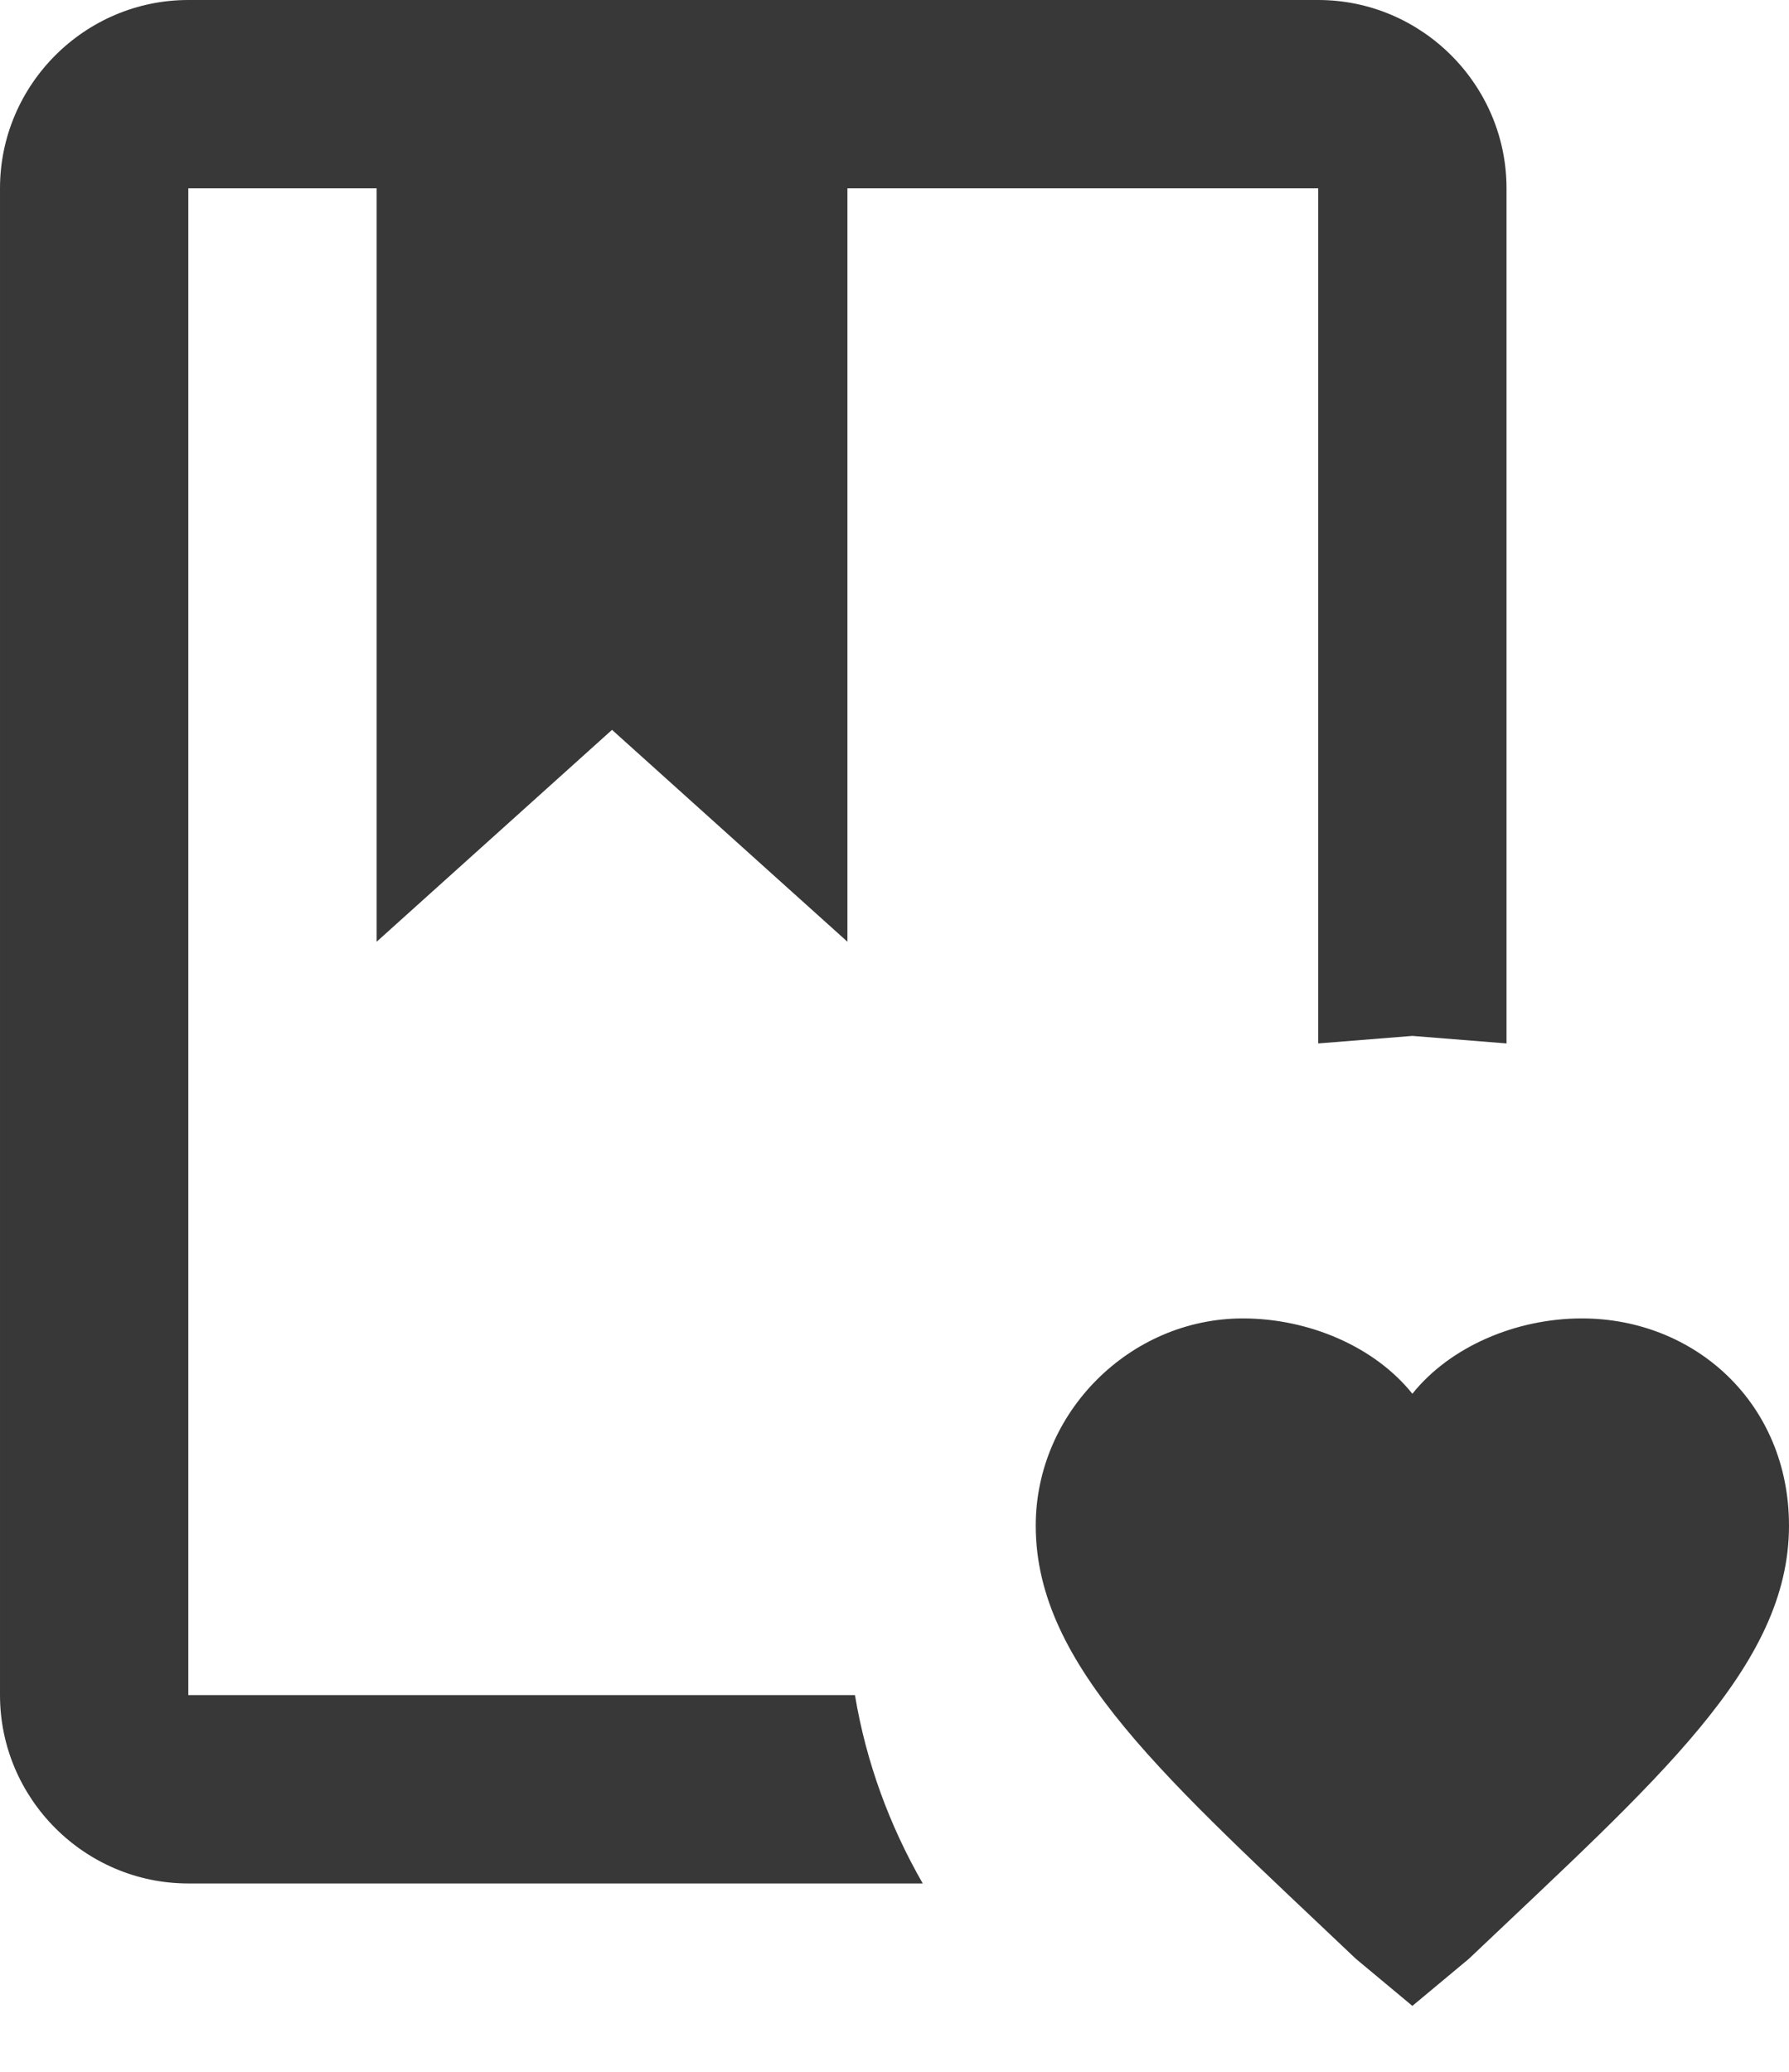 <svg width="19" height="22" viewBox="0 0 19 22" fill="none" xmlns="http://www.w3.org/2000/svg">
<path d="M15 21.3L14.4 20.8C12.4 18.9 11 17.7 11 16.2C11 15 12 14 13.2 14C13.9 14 14.6 14.3 15 14.8C15.4 14.3 16.1 14 16.8 14C18 14 19 14.9 19 16.2C19 17.7 17.6 18.9 15.6 20.8L15 21.3ZM14 0C15.1 0 16 0.9 16 2V11.08L15 11L14 11.08V2H9V10L6.5 7.75L4 10V2H2V18H9.08C9.2 18.72 9.45 19.39 9.8 20H2C0.9 20 1.52588e-05 19.1 1.52588e-05 18V2C1.52588e-05 0.9 0.9 0 2 0H14Z" fill="#383838"/>
</svg>
